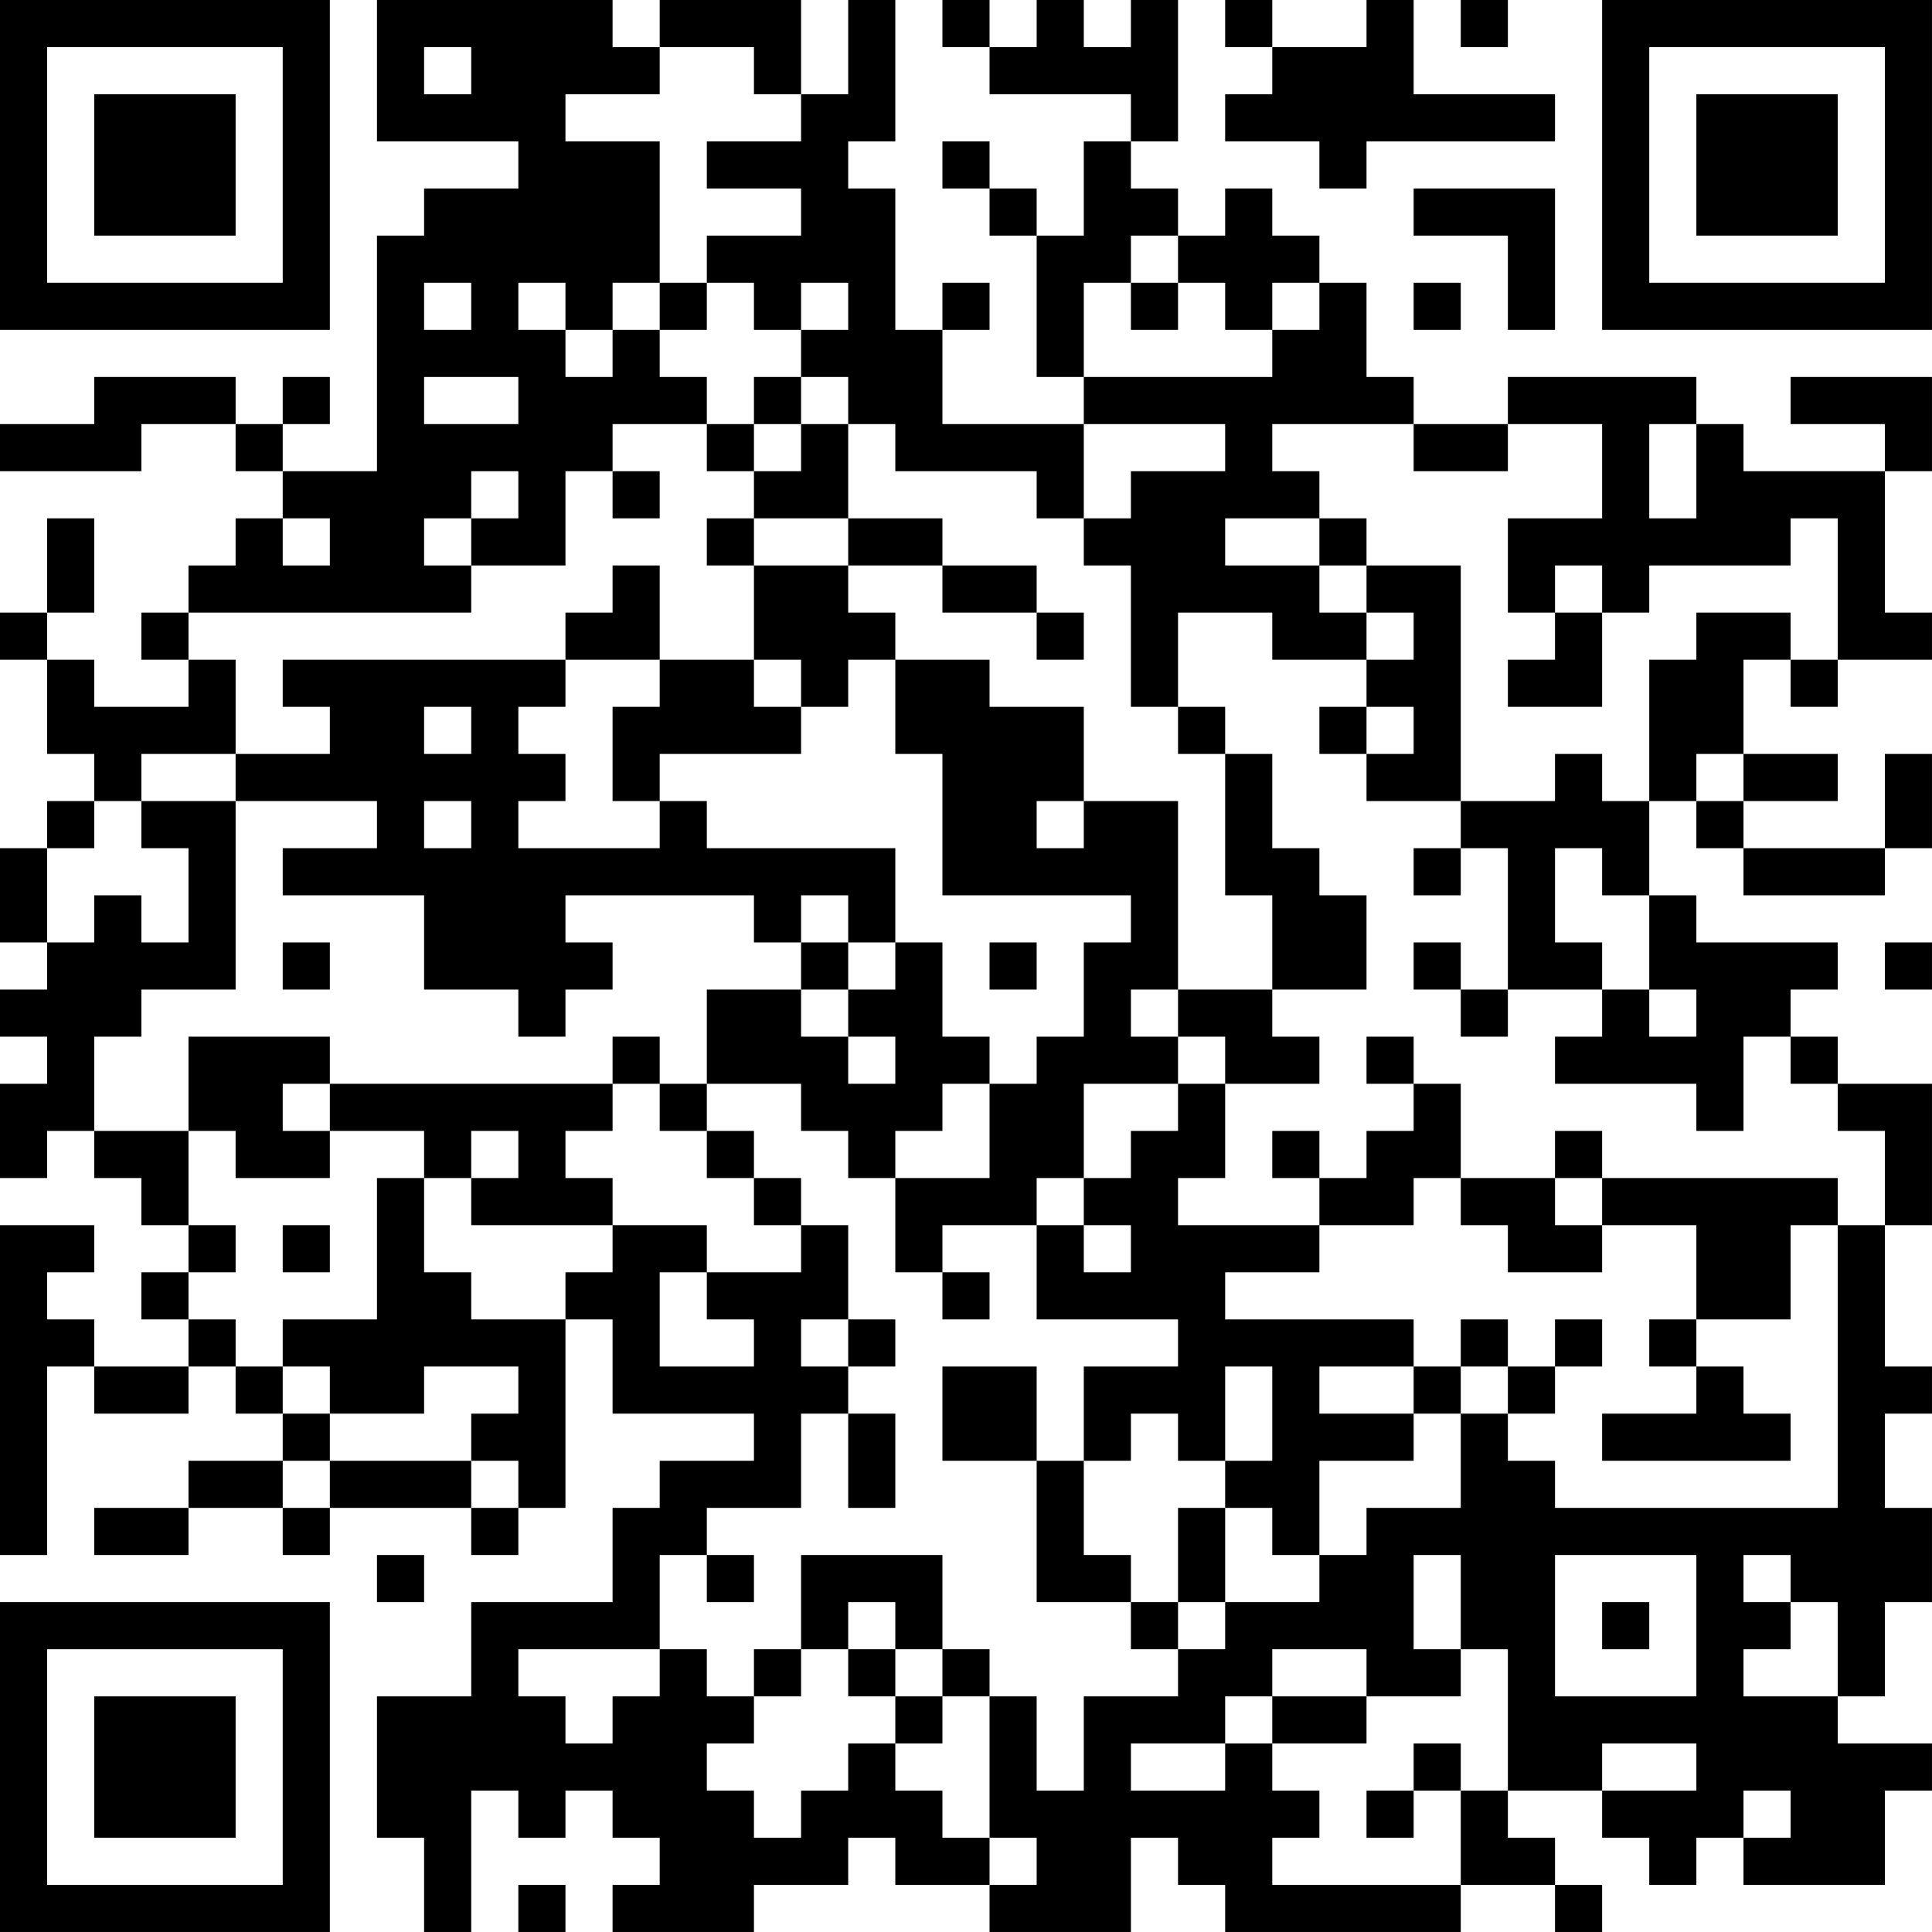 <?xml version="1.0" encoding="UTF-8"?>
<svg xmlns="http://www.w3.org/2000/svg" version="1.1" width="200" height="200" viewBox="0 0 200 200"><rect x="0" y="0" width="200" height="200" fill="#ffffff"/><g transform="scale(4.878)"><g transform="translate(0,0)"><path fill-rule="evenodd" d="M8 0L8 3L11 3L11 4L9 4L9 5L8 5L8 10L6 10L6 9L7 9L7 8L6 8L6 9L5 9L5 8L2 8L2 9L0 9L0 10L3 10L3 9L5 9L5 10L6 10L6 11L5 11L5 12L4 12L4 13L3 13L3 14L4 14L4 15L2 15L2 14L1 14L1 13L2 13L2 11L1 11L1 13L0 13L0 14L1 14L1 16L2 16L2 17L1 17L1 18L0 18L0 20L1 20L1 21L0 21L0 22L1 22L1 23L0 23L0 25L1 25L1 24L2 24L2 25L3 25L3 26L4 26L4 27L3 27L3 28L4 28L4 29L2 29L2 28L1 28L1 27L2 27L2 26L0 26L0 33L1 33L1 29L2 29L2 30L4 30L4 29L5 29L5 30L6 30L6 31L4 31L4 32L2 32L2 33L4 33L4 32L6 32L6 33L7 33L7 32L10 32L10 33L11 33L11 32L12 32L12 28L13 28L13 30L16 30L16 31L14 31L14 32L13 32L13 34L10 34L10 36L8 36L8 39L9 39L9 41L10 41L10 38L11 38L11 39L12 39L12 38L13 38L13 39L14 39L14 40L13 40L13 41L16 41L16 40L18 40L18 39L19 39L19 40L21 40L21 41L24 41L24 39L25 39L25 40L26 40L26 41L31 41L31 40L33 40L33 41L34 41L34 40L33 40L33 39L32 39L32 38L34 38L34 39L35 39L35 40L36 40L36 39L37 39L37 40L40 40L40 38L41 38L41 37L39 37L39 36L40 36L40 34L41 34L41 32L40 32L40 30L41 30L41 29L40 29L40 26L41 26L41 23L39 23L39 22L38 22L38 21L39 21L39 20L36 20L36 19L35 19L35 17L36 17L36 18L37 18L37 19L40 19L40 18L41 18L41 16L40 16L40 18L37 18L37 17L39 17L39 16L37 16L37 14L38 14L38 15L39 15L39 14L41 14L41 13L40 13L40 10L41 10L41 8L38 8L38 9L40 9L40 10L37 10L37 9L36 9L36 8L32 8L32 9L30 9L30 8L29 8L29 6L28 6L28 5L27 5L27 4L26 4L26 5L25 5L25 4L24 4L24 3L25 3L25 0L24 0L24 1L23 1L23 0L22 0L22 1L21 1L21 0L20 0L20 1L21 1L21 2L24 2L24 3L23 3L23 5L22 5L22 4L21 4L21 3L20 3L20 4L21 4L21 5L22 5L22 8L23 8L23 9L20 9L20 7L21 7L21 6L20 6L20 7L19 7L19 4L18 4L18 3L19 3L19 0L18 0L18 2L17 2L17 0L14 0L14 1L13 1L13 0ZM26 0L26 1L27 1L27 2L26 2L26 3L28 3L28 4L29 4L29 3L33 3L33 2L30 2L30 0L29 0L29 1L27 1L27 0ZM31 0L31 1L32 1L32 0ZM9 1L9 2L10 2L10 1ZM14 1L14 2L12 2L12 3L14 3L14 6L13 6L13 7L12 7L12 6L11 6L11 7L12 7L12 8L13 8L13 7L14 7L14 8L15 8L15 9L13 9L13 10L12 10L12 12L10 12L10 11L11 11L11 10L10 10L10 11L9 11L9 12L10 12L10 13L4 13L4 14L5 14L5 16L3 16L3 17L2 17L2 18L1 18L1 20L2 20L2 19L3 19L3 20L4 20L4 18L3 18L3 17L5 17L5 21L3 21L3 22L2 22L2 24L4 24L4 26L5 26L5 27L4 27L4 28L5 28L5 29L6 29L6 30L7 30L7 31L6 31L6 32L7 32L7 31L10 31L10 32L11 32L11 31L10 31L10 30L11 30L11 29L9 29L9 30L7 30L7 29L6 29L6 28L8 28L8 25L9 25L9 27L10 27L10 28L12 28L12 27L13 27L13 26L15 26L15 27L14 27L14 29L16 29L16 28L15 28L15 27L17 27L17 26L18 26L18 28L17 28L17 29L18 29L18 30L17 30L17 32L15 32L15 33L14 33L14 35L11 35L11 36L12 36L12 37L13 37L13 36L14 36L14 35L15 35L15 36L16 36L16 37L15 37L15 38L16 38L16 39L17 39L17 38L18 38L18 37L19 37L19 38L20 38L20 39L21 39L21 40L22 40L22 39L21 39L21 36L22 36L22 38L23 38L23 36L25 36L25 35L26 35L26 34L28 34L28 33L29 33L29 32L31 32L31 30L32 30L32 31L33 31L33 32L39 32L39 26L40 26L40 24L39 24L39 23L38 23L38 22L37 22L37 24L36 24L36 23L33 23L33 22L34 22L34 21L35 21L35 22L36 22L36 21L35 21L35 19L34 19L34 18L33 18L33 20L34 20L34 21L32 21L32 18L31 18L31 17L33 17L33 16L34 16L34 17L35 17L35 14L36 14L36 13L38 13L38 14L39 14L39 11L38 11L38 12L35 12L35 13L34 13L34 12L33 12L33 13L32 13L32 11L34 11L34 9L32 9L32 10L30 10L30 9L27 9L27 10L28 10L28 11L26 11L26 12L28 12L28 13L29 13L29 14L27 14L27 13L25 13L25 15L24 15L24 12L23 12L23 11L24 11L24 10L26 10L26 9L23 9L23 11L22 11L22 10L19 10L19 9L18 9L18 8L17 8L17 7L18 7L18 6L17 6L17 7L16 7L16 6L15 6L15 5L17 5L17 4L15 4L15 3L17 3L17 2L16 2L16 1ZM30 4L30 5L32 5L32 7L33 7L33 4ZM24 5L24 6L23 6L23 8L27 8L27 7L28 7L28 6L27 6L27 7L26 7L26 6L25 6L25 5ZM9 6L9 7L10 7L10 6ZM14 6L14 7L15 7L15 6ZM24 6L24 7L25 7L25 6ZM30 6L30 7L31 7L31 6ZM9 8L9 9L11 9L11 8ZM16 8L16 9L15 9L15 10L16 10L16 11L15 11L15 12L16 12L16 14L14 14L14 12L13 12L13 13L12 13L12 14L6 14L6 15L7 15L7 16L5 16L5 17L8 17L8 18L6 18L6 19L9 19L9 21L11 21L11 22L12 22L12 21L13 21L13 20L12 20L12 19L16 19L16 20L17 20L17 21L15 21L15 23L14 23L14 22L13 22L13 23L7 23L7 22L4 22L4 24L5 24L5 25L7 25L7 24L9 24L9 25L10 25L10 26L13 26L13 25L12 25L12 24L13 24L13 23L14 23L14 24L15 24L15 25L16 25L16 26L17 26L17 25L16 25L16 24L15 24L15 23L17 23L17 24L18 24L18 25L19 25L19 27L20 27L20 28L21 28L21 27L20 27L20 26L22 26L22 28L25 28L25 29L23 29L23 31L22 31L22 29L20 29L20 31L22 31L22 34L24 34L24 35L25 35L25 34L26 34L26 32L27 32L27 33L28 33L28 31L30 31L30 30L31 30L31 29L32 29L32 30L33 30L33 29L34 29L34 28L33 28L33 29L32 29L32 28L31 28L31 29L30 29L30 28L26 28L26 27L28 27L28 26L30 26L30 25L31 25L31 26L32 26L32 27L34 27L34 26L36 26L36 28L35 28L35 29L36 29L36 30L34 30L34 31L38 31L38 30L37 30L37 29L36 29L36 28L38 28L38 26L39 26L39 25L34 25L34 24L33 24L33 25L31 25L31 23L30 23L30 22L29 22L29 23L30 23L30 24L29 24L29 25L28 25L28 24L27 24L27 25L28 25L28 26L25 26L25 25L26 25L26 23L28 23L28 22L27 22L27 21L29 21L29 19L28 19L28 18L27 18L27 16L26 16L26 15L25 15L25 16L26 16L26 19L27 19L27 21L25 21L25 17L23 17L23 15L21 15L21 14L19 14L19 13L18 13L18 12L20 12L20 13L22 13L22 14L23 14L23 13L22 13L22 12L20 12L20 11L18 11L18 9L17 9L17 8ZM16 9L16 10L17 10L17 9ZM35 9L35 11L36 11L36 9ZM13 10L13 11L14 11L14 10ZM6 11L6 12L7 12L7 11ZM16 11L16 12L18 12L18 11ZM28 11L28 12L29 12L29 13L30 13L30 14L29 14L29 15L28 15L28 16L29 16L29 17L31 17L31 12L29 12L29 11ZM33 13L33 14L32 14L32 15L34 15L34 13ZM12 14L12 15L11 15L11 16L12 16L12 17L11 17L11 18L14 18L14 17L15 17L15 18L19 18L19 20L18 20L18 19L17 19L17 20L18 20L18 21L17 21L17 22L18 22L18 23L19 23L19 22L18 22L18 21L19 21L19 20L20 20L20 22L21 22L21 23L20 23L20 24L19 24L19 25L21 25L21 23L22 23L22 22L23 22L23 20L24 20L24 19L20 19L20 16L19 16L19 14L18 14L18 15L17 15L17 14L16 14L16 15L17 15L17 16L14 16L14 17L13 17L13 15L14 15L14 14ZM9 15L9 16L10 16L10 15ZM29 15L29 16L30 16L30 15ZM36 16L36 17L37 17L37 16ZM9 17L9 18L10 18L10 17ZM22 17L22 18L23 18L23 17ZM30 18L30 19L31 19L31 18ZM6 20L6 21L7 21L7 20ZM21 20L21 21L22 21L22 20ZM30 20L30 21L31 21L31 22L32 22L32 21L31 21L31 20ZM40 20L40 21L41 21L41 20ZM24 21L24 22L25 22L25 23L23 23L23 25L22 25L22 26L23 26L23 27L24 27L24 26L23 26L23 25L24 25L24 24L25 24L25 23L26 23L26 22L25 22L25 21ZM6 23L6 24L7 24L7 23ZM10 24L10 25L11 25L11 24ZM33 25L33 26L34 26L34 25ZM6 26L6 27L7 27L7 26ZM18 28L18 29L19 29L19 28ZM26 29L26 31L25 31L25 30L24 30L24 31L23 31L23 33L24 33L24 34L25 34L25 32L26 32L26 31L27 31L27 29ZM28 29L28 30L30 30L30 29ZM18 30L18 32L19 32L19 30ZM8 33L8 34L9 34L9 33ZM15 33L15 34L16 34L16 33ZM17 33L17 35L16 35L16 36L17 36L17 35L18 35L18 36L19 36L19 37L20 37L20 36L21 36L21 35L20 35L20 33ZM30 33L30 35L31 35L31 36L29 36L29 35L27 35L27 36L26 36L26 37L24 37L24 38L26 38L26 37L27 37L27 38L28 38L28 39L27 39L27 40L31 40L31 38L32 38L32 35L31 35L31 33ZM33 33L33 36L36 36L36 33ZM37 33L37 34L38 34L38 35L37 35L37 36L39 36L39 34L38 34L38 33ZM18 34L18 35L19 35L19 36L20 36L20 35L19 35L19 34ZM34 34L34 35L35 35L35 34ZM27 36L27 37L29 37L29 36ZM30 37L30 38L29 38L29 39L30 39L30 38L31 38L31 37ZM34 37L34 38L36 38L36 37ZM37 38L37 39L38 39L38 38ZM11 40L11 41L12 41L12 40ZM0 0L0 7L7 7L7 0ZM1 1L1 6L6 6L6 1ZM2 2L2 5L5 5L5 2ZM34 0L34 7L41 7L41 0ZM35 1L35 6L40 6L40 1ZM36 2L36 5L39 5L39 2ZM0 34L0 41L7 41L7 34ZM1 35L1 40L6 40L6 35ZM2 36L2 39L5 39L5 36Z" fill="#000000"/></g></g></svg>
